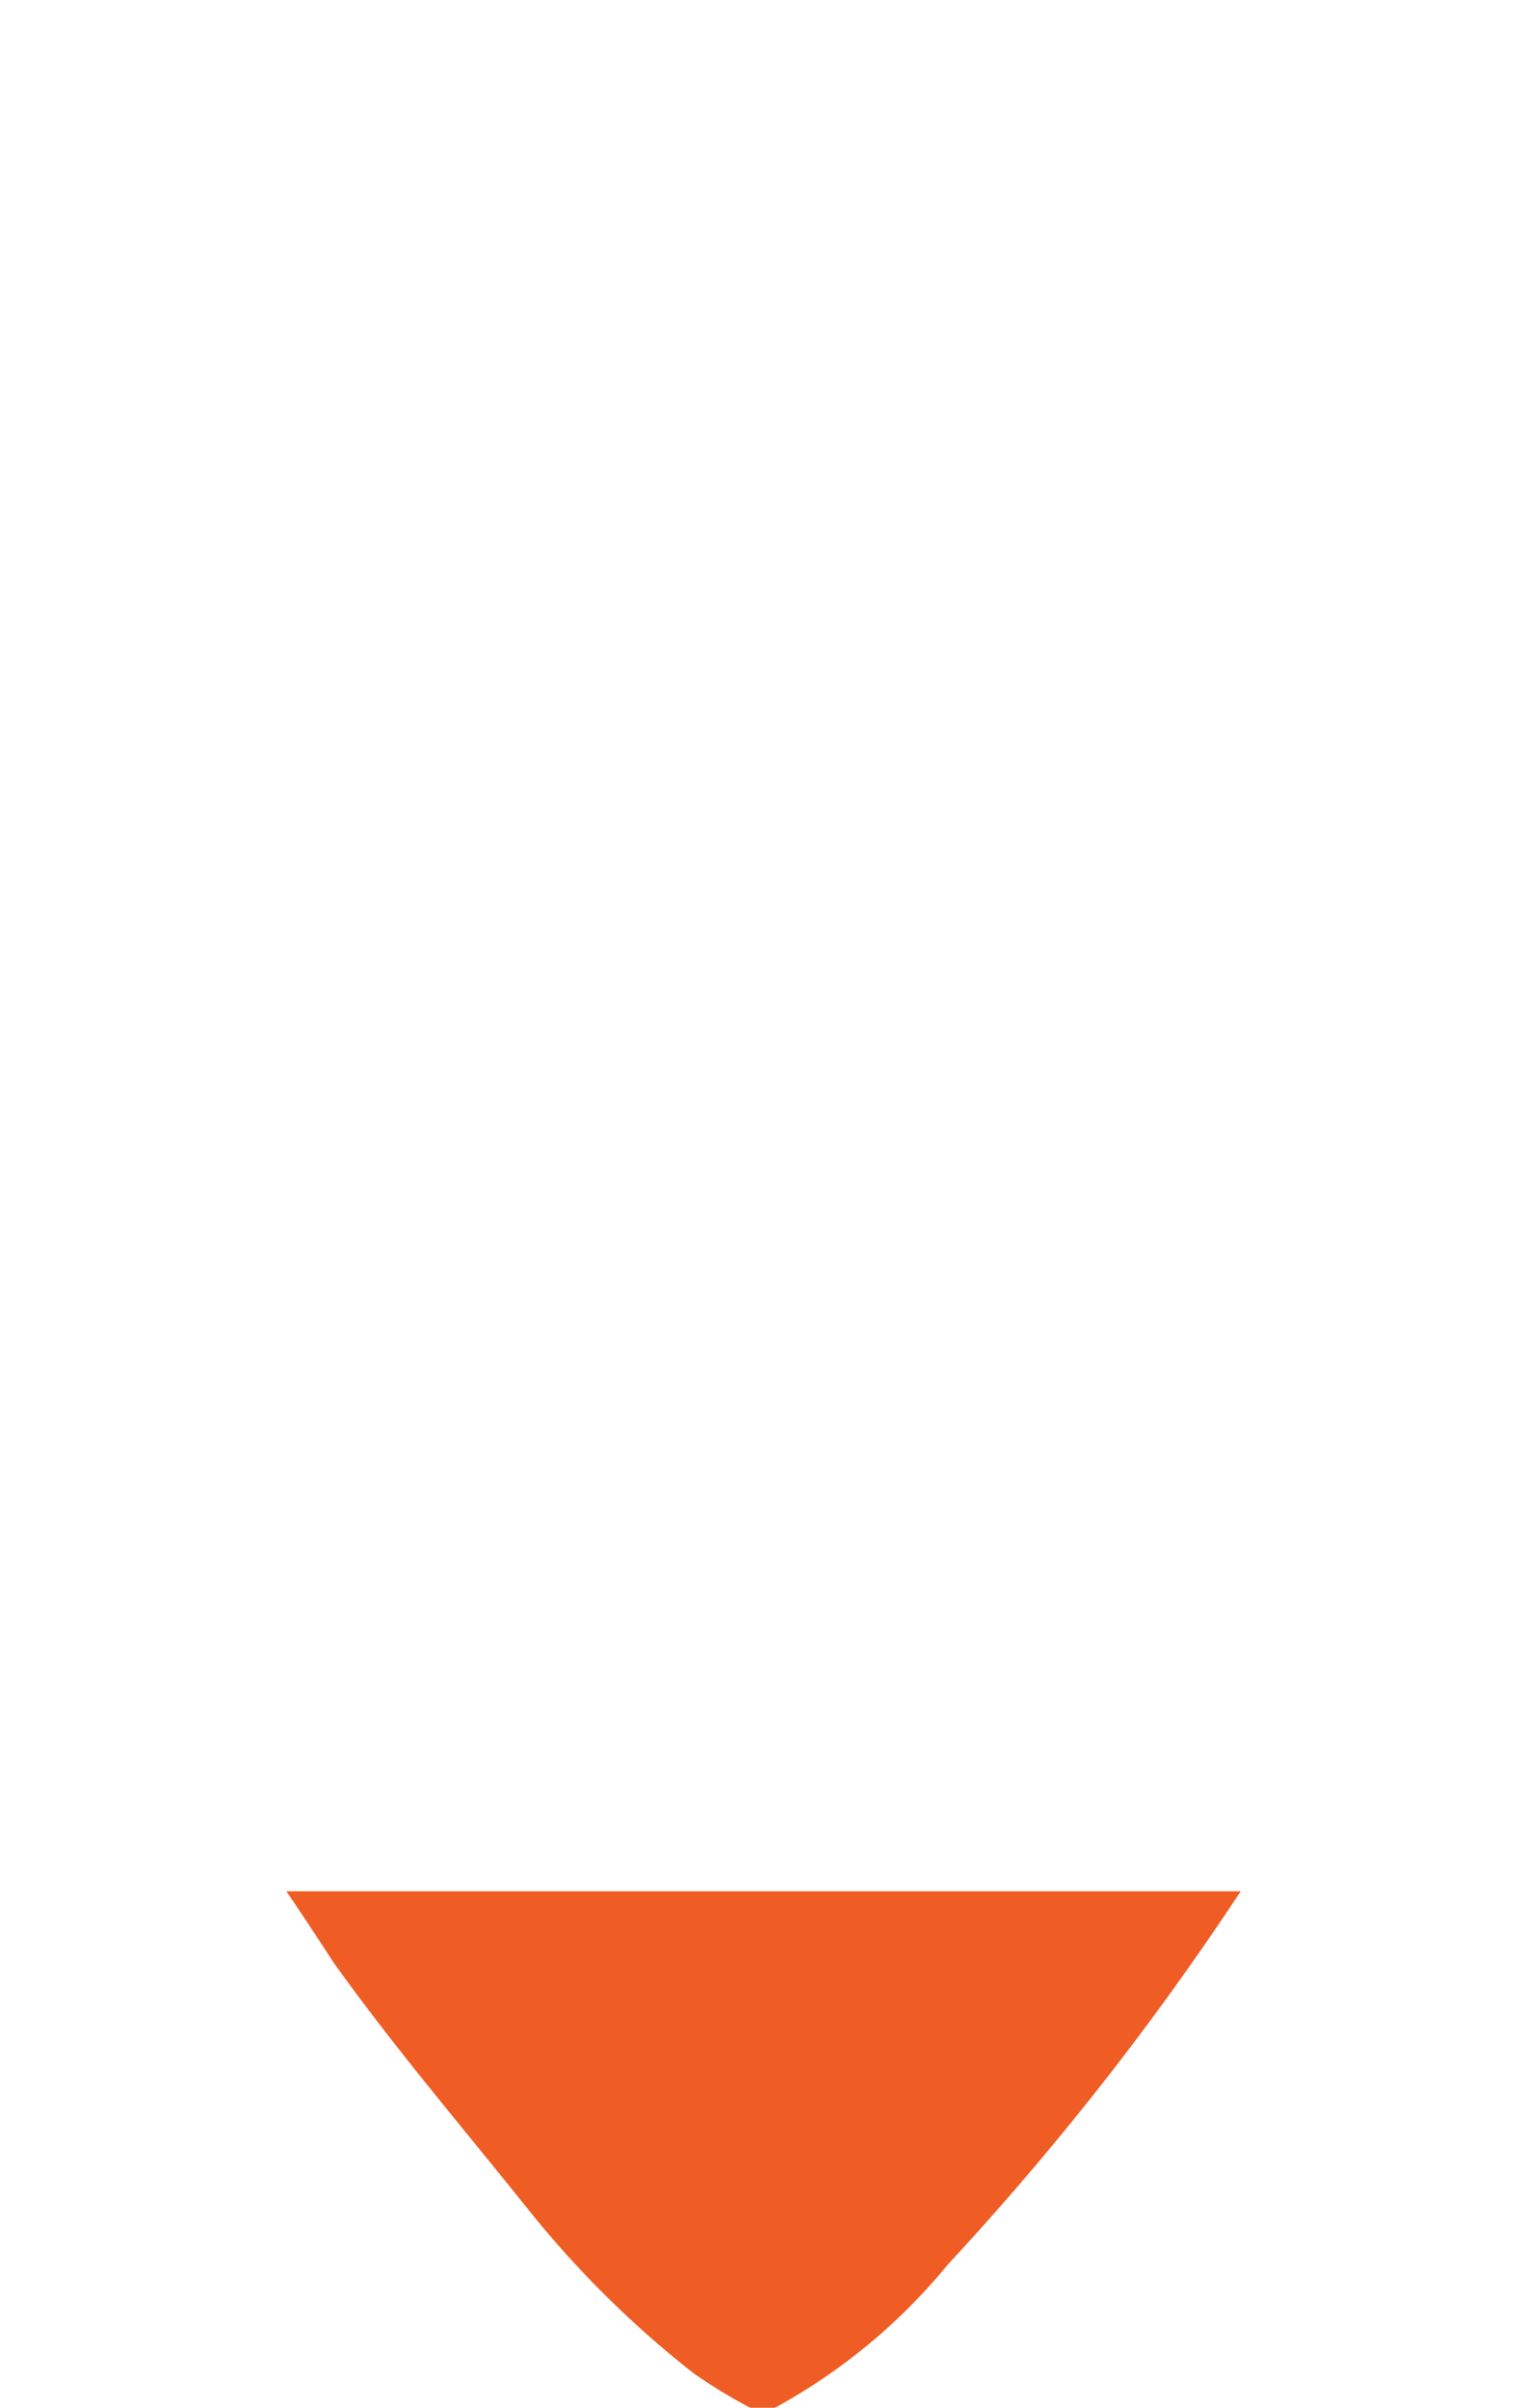 <svg id="Layer_1" data-name="Layer 1" xmlns="http://www.w3.org/2000/svg" width="32.55" height="51.28" viewBox="0 0 32.55 51.28">
  <defs>
    <style>
      .cls-1 {
        fill: none;
      }

      .cls-2 {
        fill: #f05d24;
      }
    </style>
  </defs>
  <title>drop-icon</title>
  <g>
    <circle class="cls-1" cx="16.27" cy="16.27" r="16.27"/>
    <path class="cls-2" d="M1,1.51C2.3,3.33,3.73,5,5.13,6.75a21.49,21.49,0,0,0,3.55,3.52,11.29,11.29,0,0,0,1.2.73h.53A12.5,12.5,0,0,0,14.1,7.94,61.16,61.16,0,0,0,20.33,0H0C.34.5.67,1,1,1.51Z" transform="translate(6.1 40.28)"/>
  </g>
</svg>
